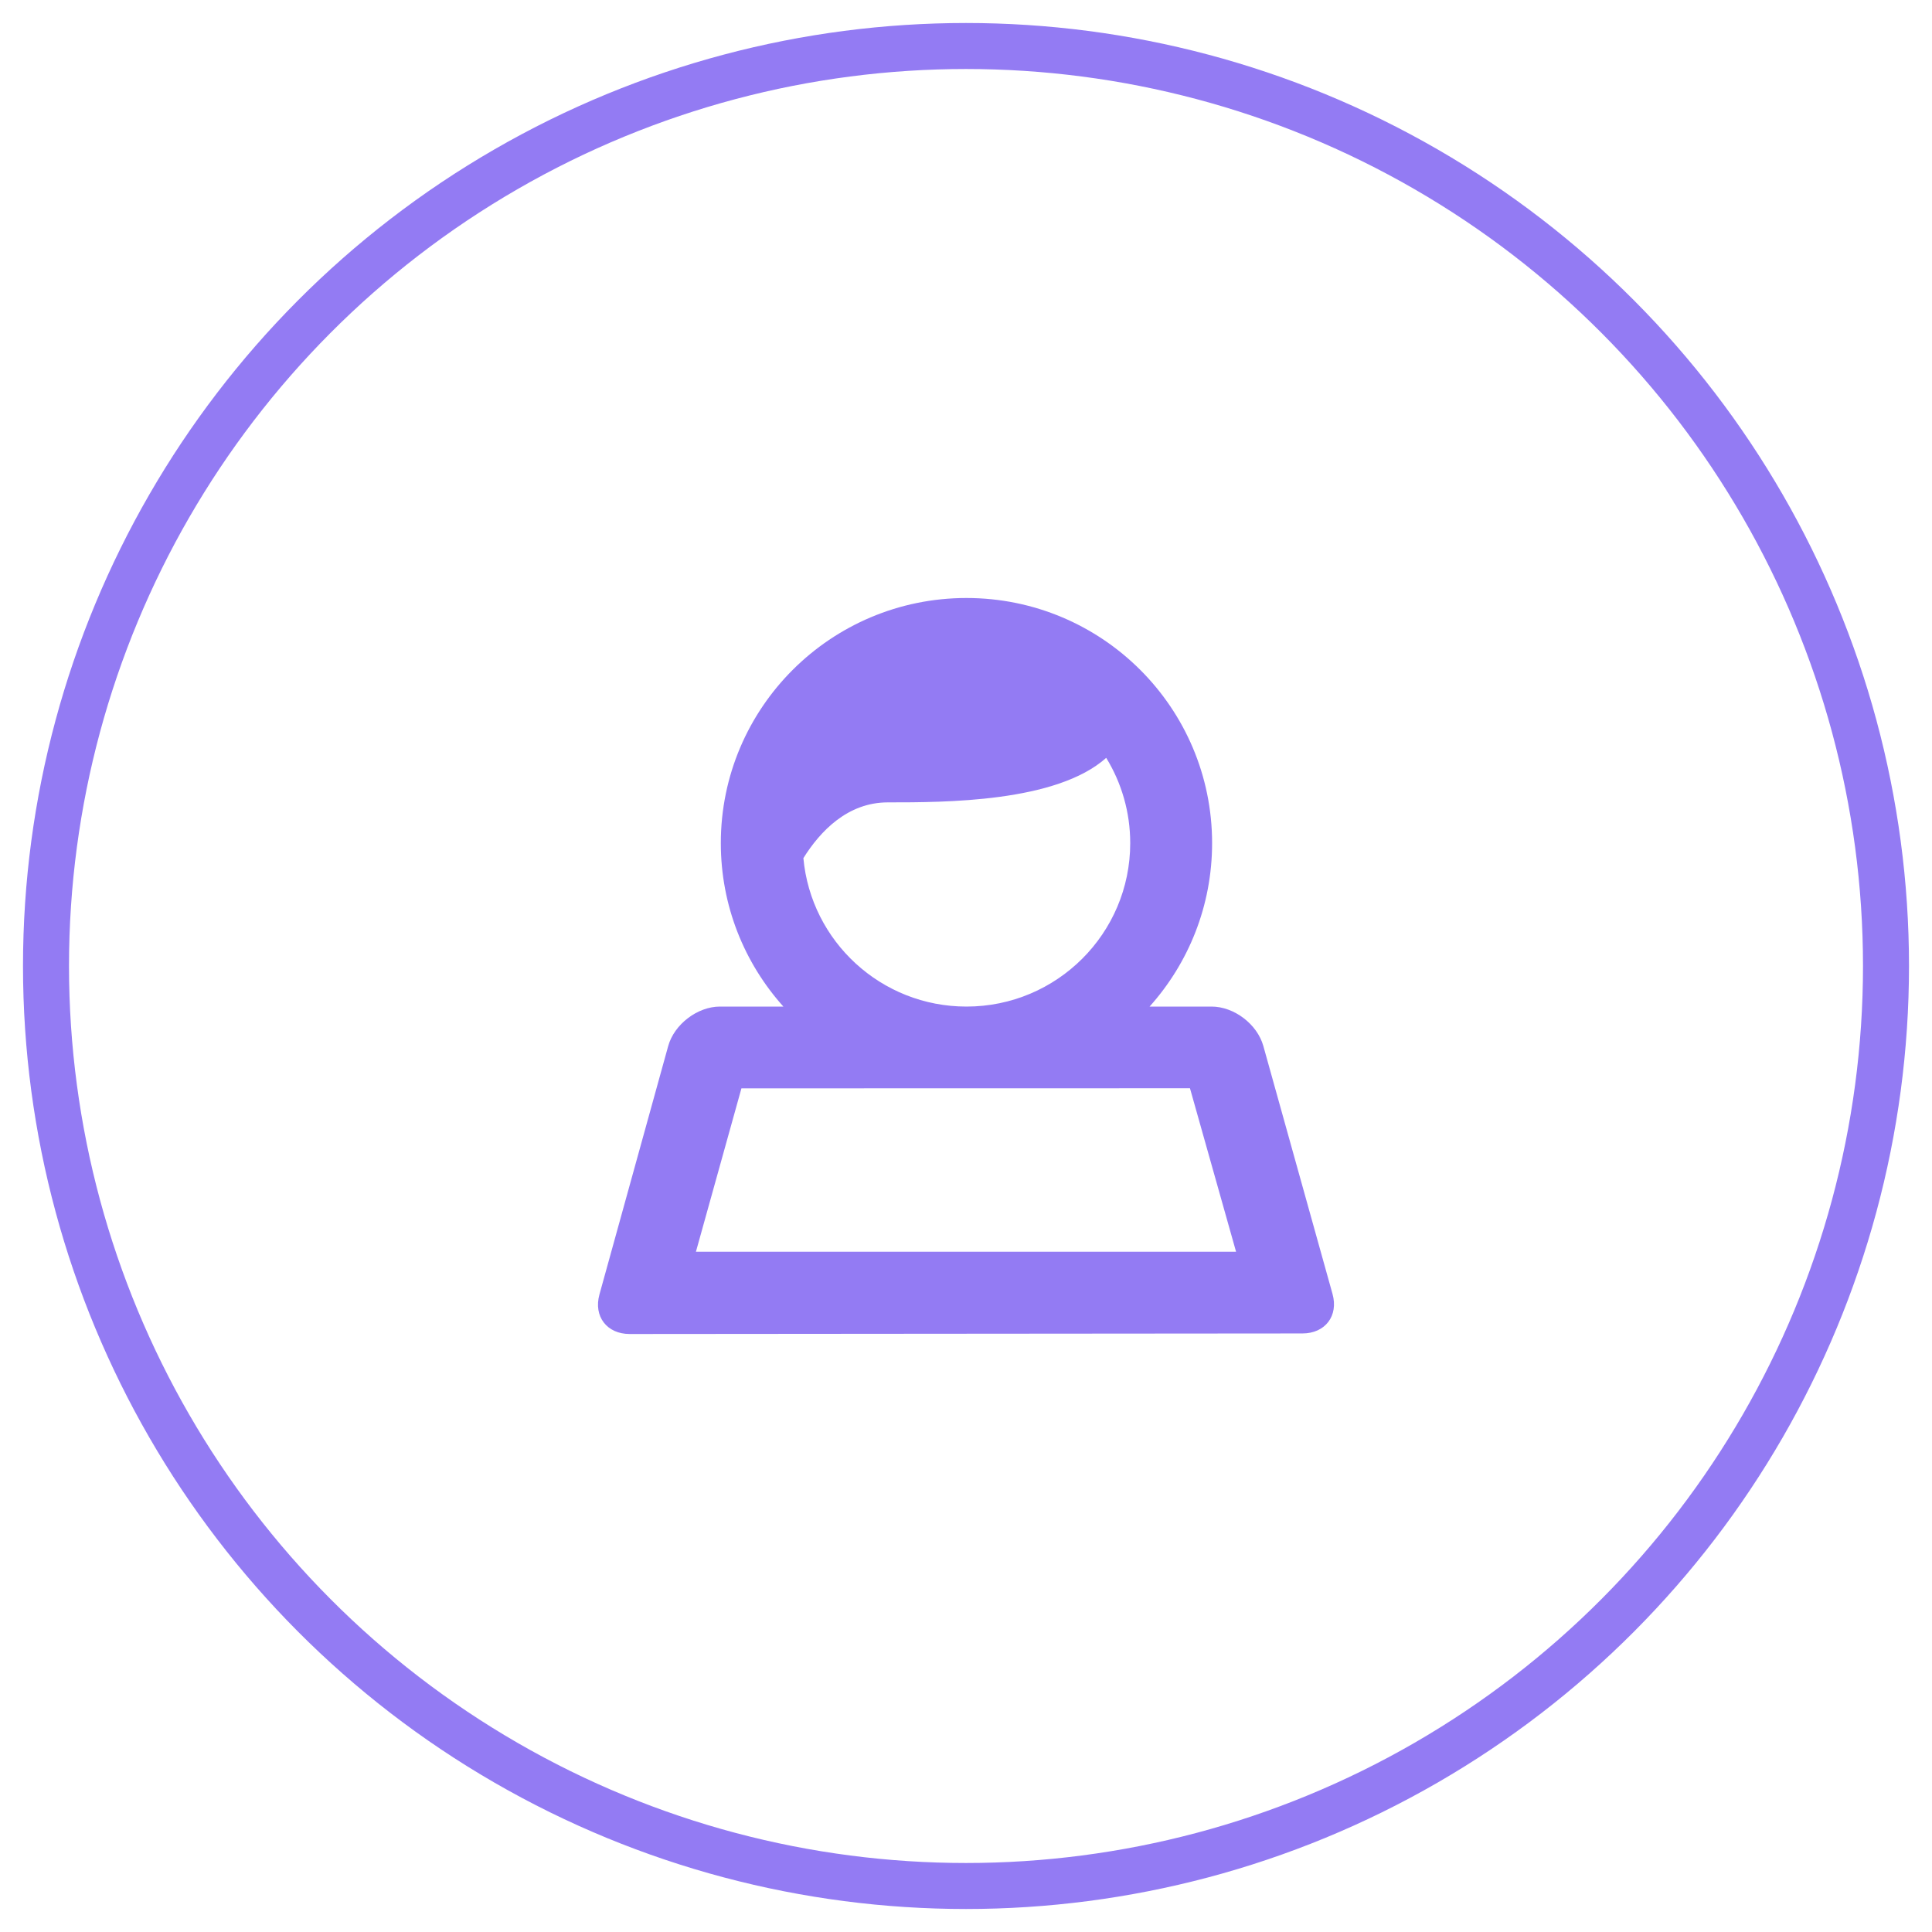 <?xml version="1.0" encoding="UTF-8"?>
<svg width="42px" height="42px" viewBox="0 0 42 42" version="1.1" xmlns="http://www.w3.org/2000/svg" xmlns:xlink="http://www.w3.org/1999/xlink">
    <!-- Generator: sketchtool 51.1 (57501) - http://www.bohemiancoding.com/sketch -->
    <title>40D8F636-5959-4D57-9F93-F93D0FD159E4</title>
    <desc>Created with sketchtool.</desc>
    <defs></defs>
    <g id="DesignDashboardAgents-" stroke="none" stroke-width="1" fill="none" fill-rule="evenodd">
        <g id="9a-ProfilNonValide-" transform="translate(-499, -301)">
            <g id="je-suis-" transform="translate(498, 273)">
                <g id="homme-iam" transform="translate(2, 29)">
                    <circle id="Oval-2" stroke="#937BF3" cx="20" cy="20" r="20"></circle>
                    <path d="M16.465,17.655 C16.63,19.464 18.154,20.882 20.01,20.882 C21.976,20.882 23.57,19.291 23.57,17.329 C23.57,16.65 23.379,16.015 23.048,15.475 C21.963,16.443 19.547,16.443 18.301,16.443 C17.425,16.443 16.83,17.071 16.465,17.655 Z M16.03,20.882 C15.184,19.939 14.67,18.694 14.67,17.329 C14.67,14.386 17.061,12 20.01,12 C22.96,12 25.35,14.386 25.35,17.329 C25.35,18.694 24.836,19.939 23.991,20.882 L25.338,20.882 C25.828,20.882 26.331,21.264 26.464,21.739 L27.968,27.13 C28.1,27.604 27.81,27.988 27.313,27.988 L12.688,28 C12.194,28 11.9,27.618 12.031,27.142 L13.526,21.74 C13.658,21.266 14.164,20.882 14.65,20.882 L16.03,20.882 Z M24.869,22.658 L15.118,22.66 L14.129,26.211 L25.871,26.212 L24.869,22.658 Z" id="Combined-Shape" fill="#937BF3"></path>
                </g>
            </g>
        </g>
    </g>
</svg>